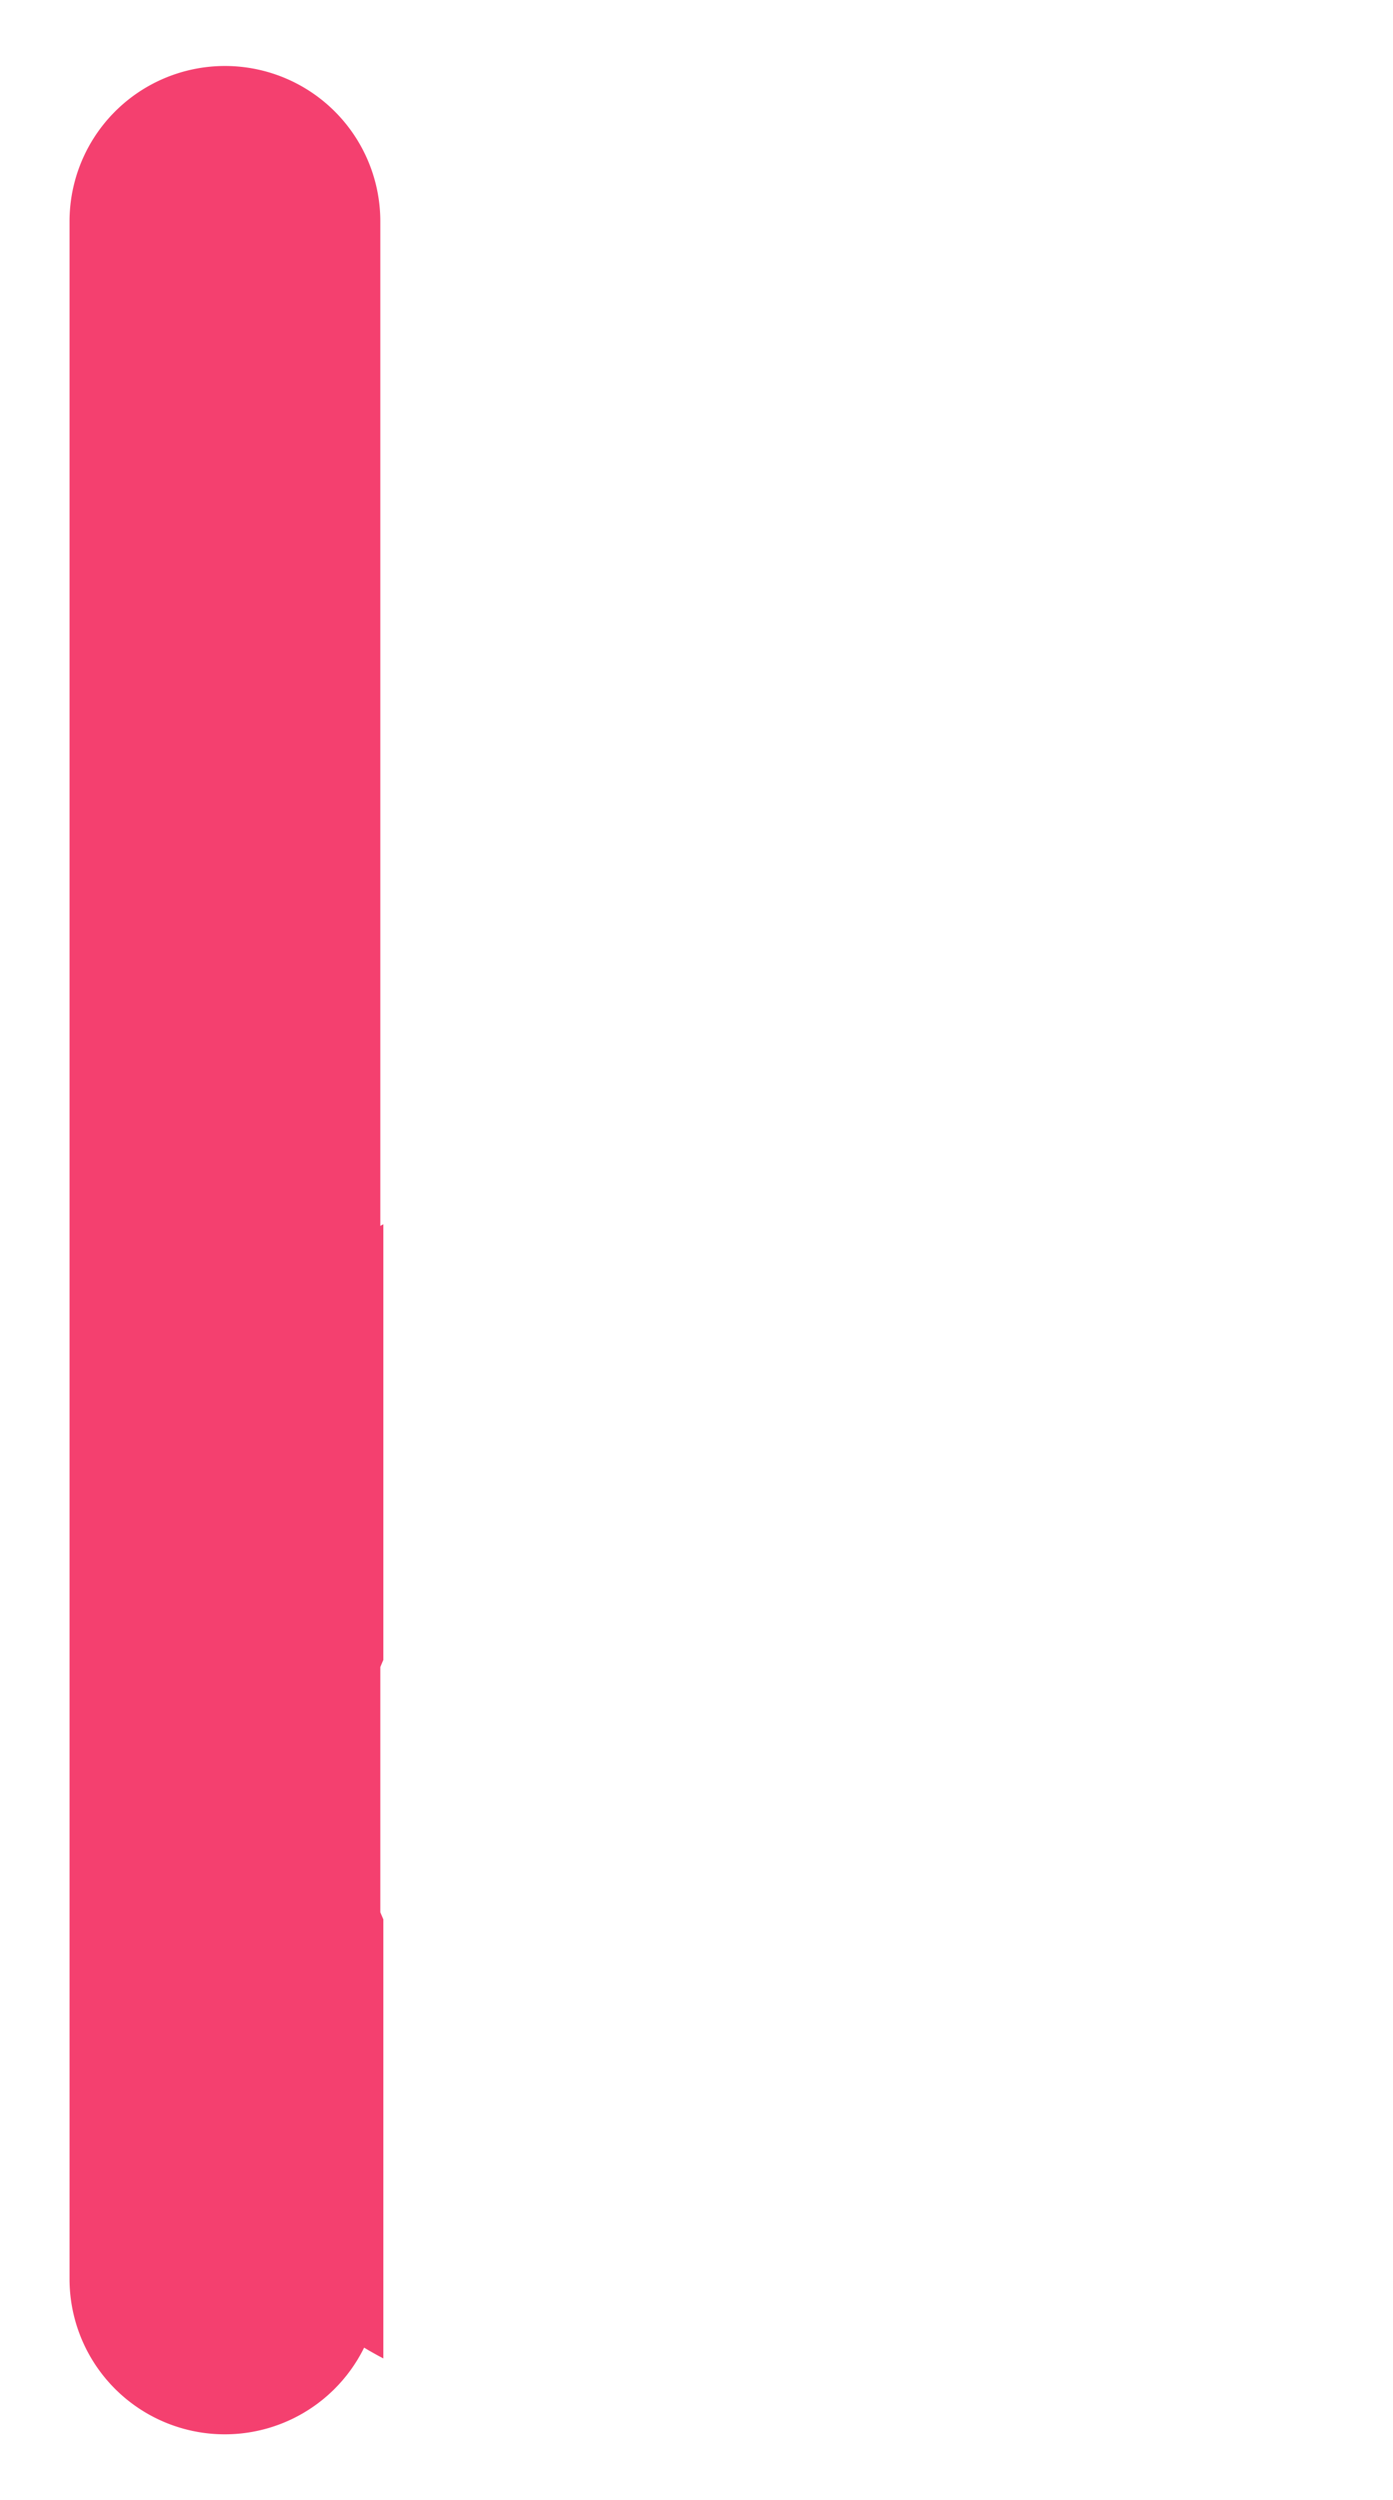 <svg id="e170d73e-cd02-441a-b8b2-533f0d70e482" data-name="Layer 1" xmlns="http://www.w3.org/2000/svg" width="258" height="463" viewBox="0 0 258 463">
  <defs>
    <style>
      .af9706c9-c96f-45b1-91c0-86680691d062 {
        fill: #f4406f;
      }
    </style>
  </defs>
  <path class="af9706c9-c96f-45b1-91c0-86680691d062" d="M71,355.43c-.19-.44-.38-.87-.56-1.31V308.71c.18-.45.37-.88.56-1.32V226.71l-.56.31V41a28.78,28.78,0,0,0-57.56,0V422a28.76,28.76,0,0,0,54.56,12.74c1.16.7,2.36,1.37,3.56,2Z"/>
</svg>
